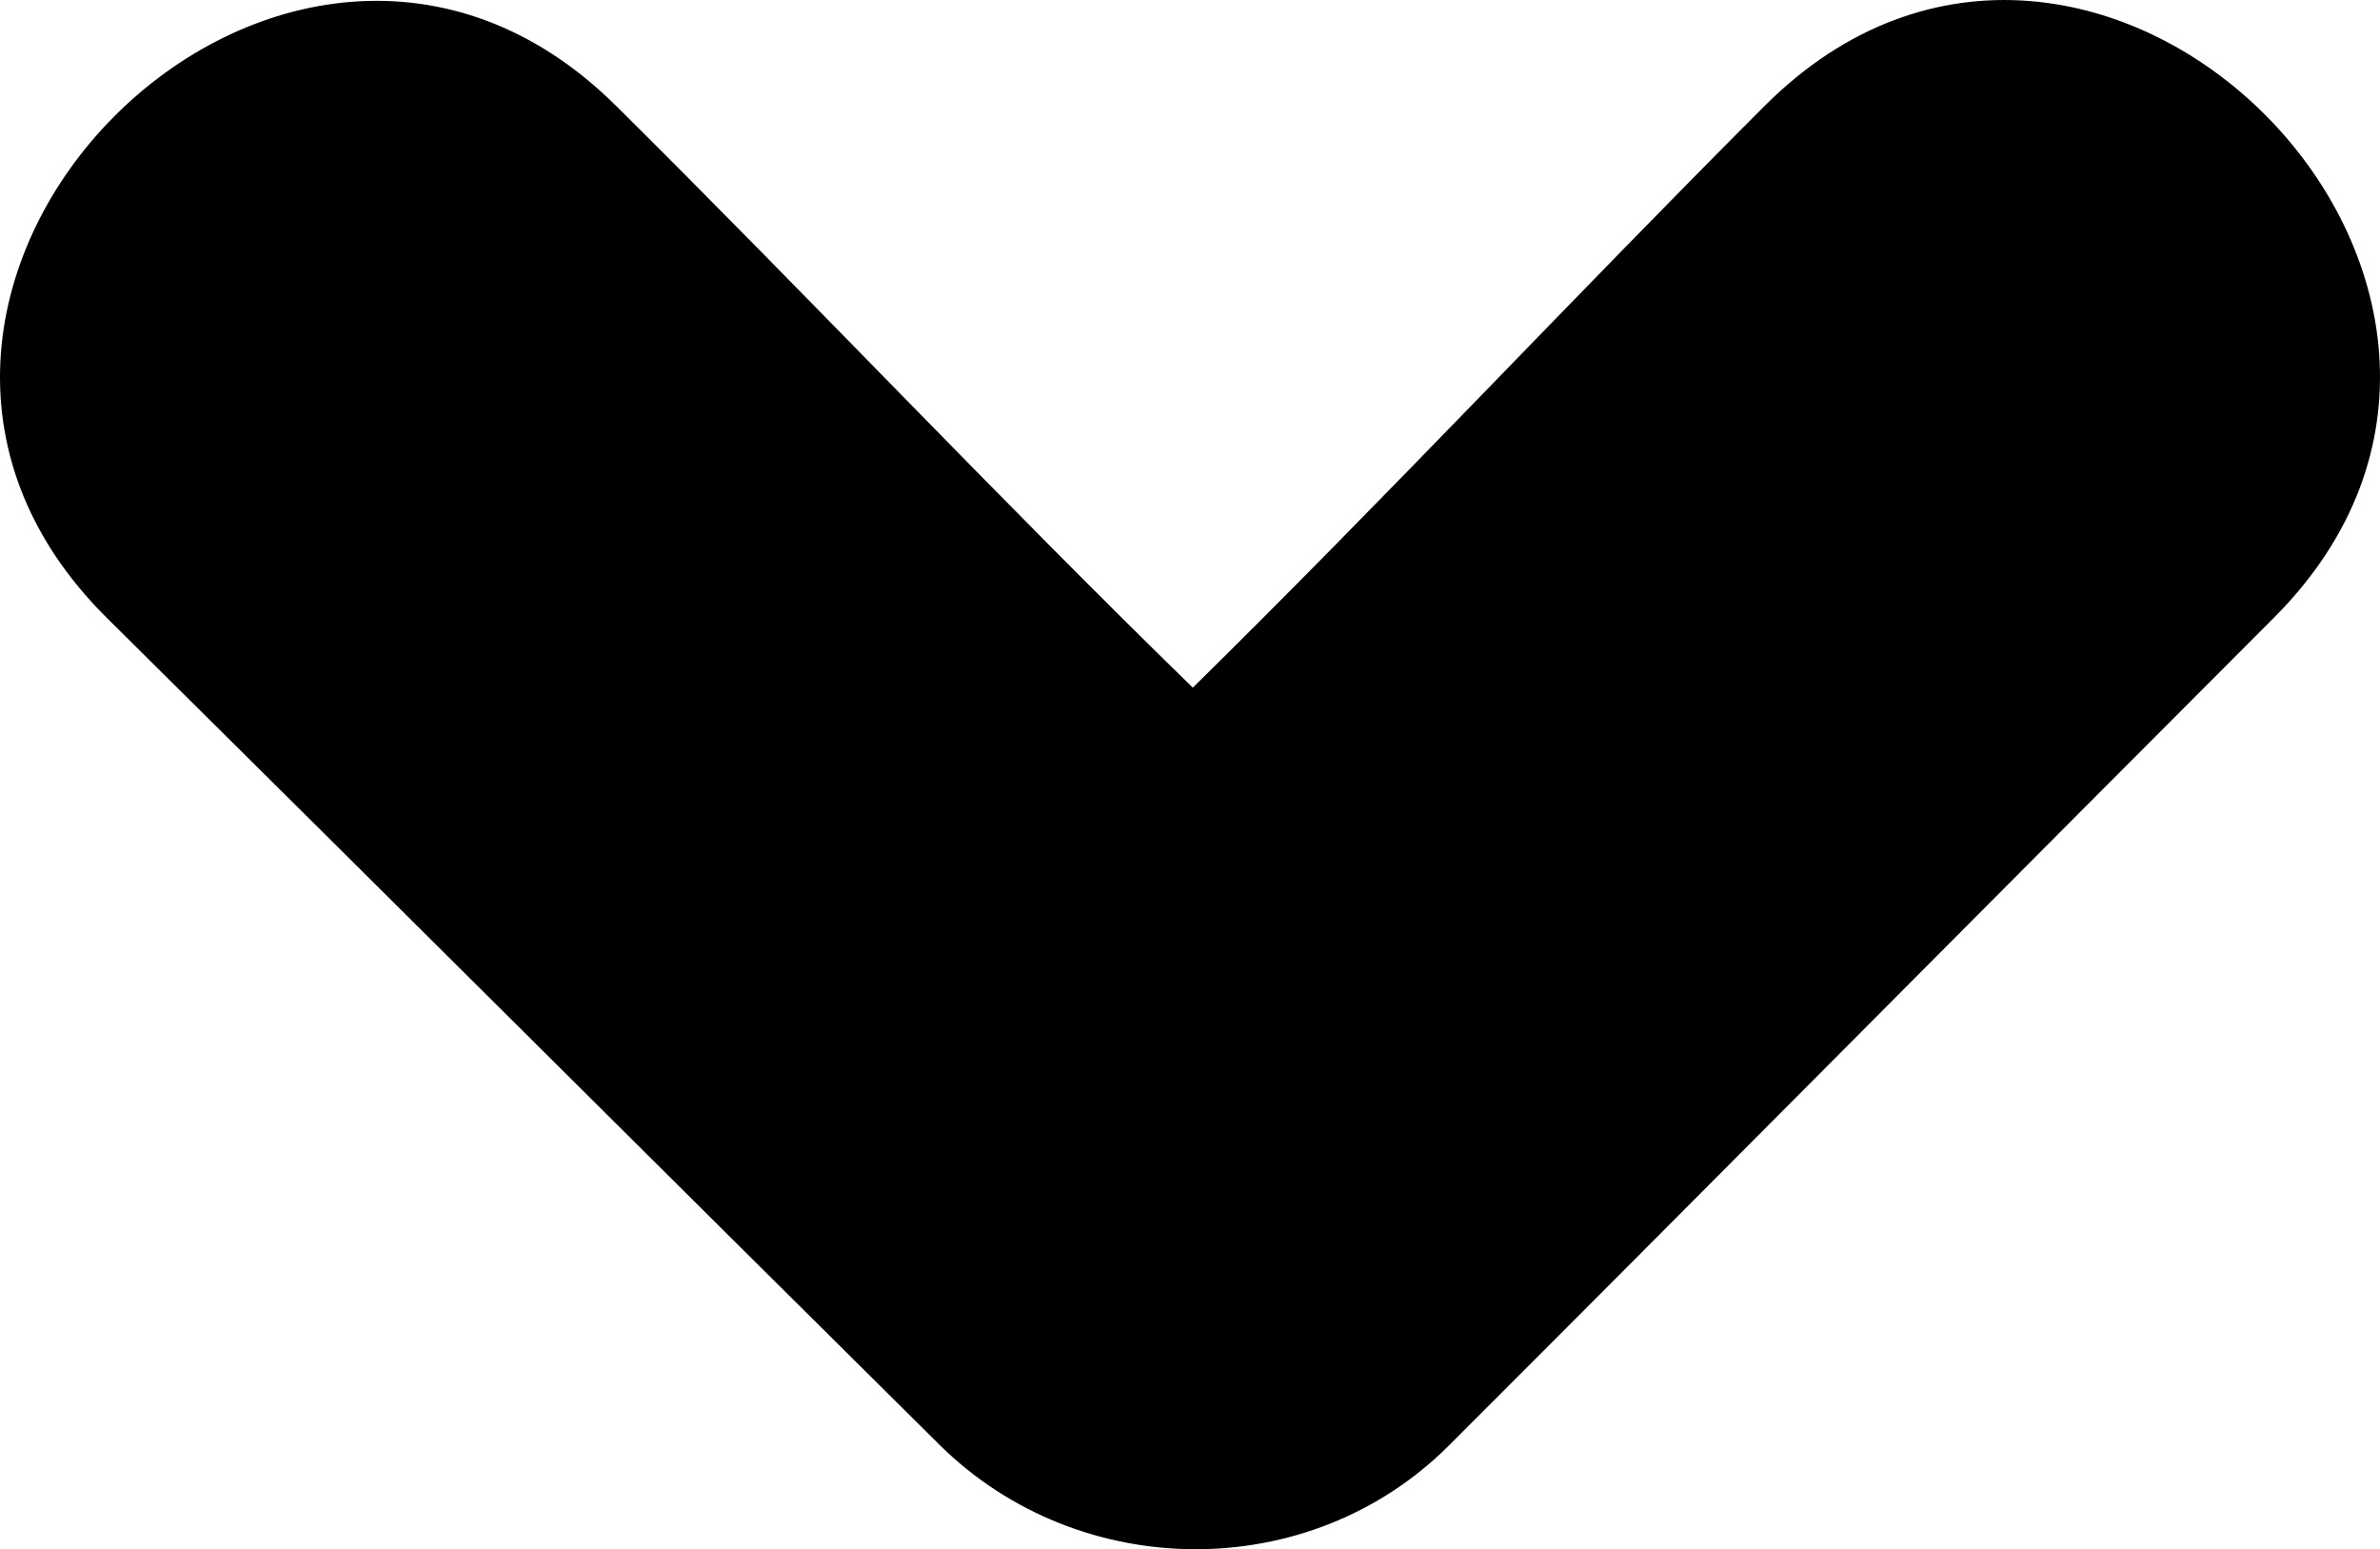 <?xml version="1.0" encoding="UTF-8" standalone="no"?>
<!-- Created with Inkscape (http://www.inkscape.org/) -->

<svg
   xmlns:dc="http://purl.org/dc/elements/1.1/"
   xmlns:cc="http://creativecommons.org/ns#"
   xmlns:rdf="http://www.w3.org/1999/02/22-rdf-syntax-ns#"
   xmlns:svg="http://www.w3.org/2000/svg"
   xmlns="http://www.w3.org/2000/svg"
   xmlns:sodipodi="http://sodipodi.sourceforge.net/DTD/sodipodi-0.dtd"
   xmlns:inkscape="http://www.inkscape.org/namespaces/inkscape"
   width="12.291"
   height="8"
   id="svg3167"
   version="1.1"
   inkscape:version="0.48.3.1 r9886"
   sodipodi:docname="New document 2">
  <defs
     id="defs3169" />
  <sodipodi:namedview
     id="base"
     pagecolor="#ffffff"
     bordercolor="#666666"
     borderopacity="1.0"
     inkscape:pageopacity="0.0"
     inkscape:pageshadow="2"
     inkscape:zoom="3.9590209"
     inkscape:cx="-2.0636809"
     inkscape:cy="5.9556422"
     inkscape:current-layer="layer1"
     showgrid="true"
     inkscape:grid-bbox="true"
     inkscape:document-units="px"
     fit-margin-top="0"
     fit-margin-left="0"
     fit-margin-right="0"
     fit-margin-bottom="0"
     inkscape:window-width="532"
     inkscape:window-height="422"
     inkscape:window-x="2"
     inkscape:window-y="111"
     inkscape:window-maximized="0" />
  <g
     id="layer1"
     inkscape:label="Layer 1"
     inkscape:groupmode="layer"
     transform="translate(-9.958,-12.666)">
    <path
       inkscape:connector-curvature="0"
       d="m 10.51,15.857 c 1.434,1.42 2.867,2.85 4.3,4.27 0.721,0.713 1.91,0.723 2.629,0.005 1.421,-1.42 2.842,-2.855 4.262,-4.276 1.696,-1.696 -0.932,-4.34 -2.629,-2.644 -0.984,0.984 -1.969,2.037 -2.954,3.005 -0.993,-0.967 -1.985,-2.02 -2.979,-3.005 -1.703,-1.688 -4.333,0.956 -2.629,2.645 z"
       id="path3" />
  </g>
</svg>
